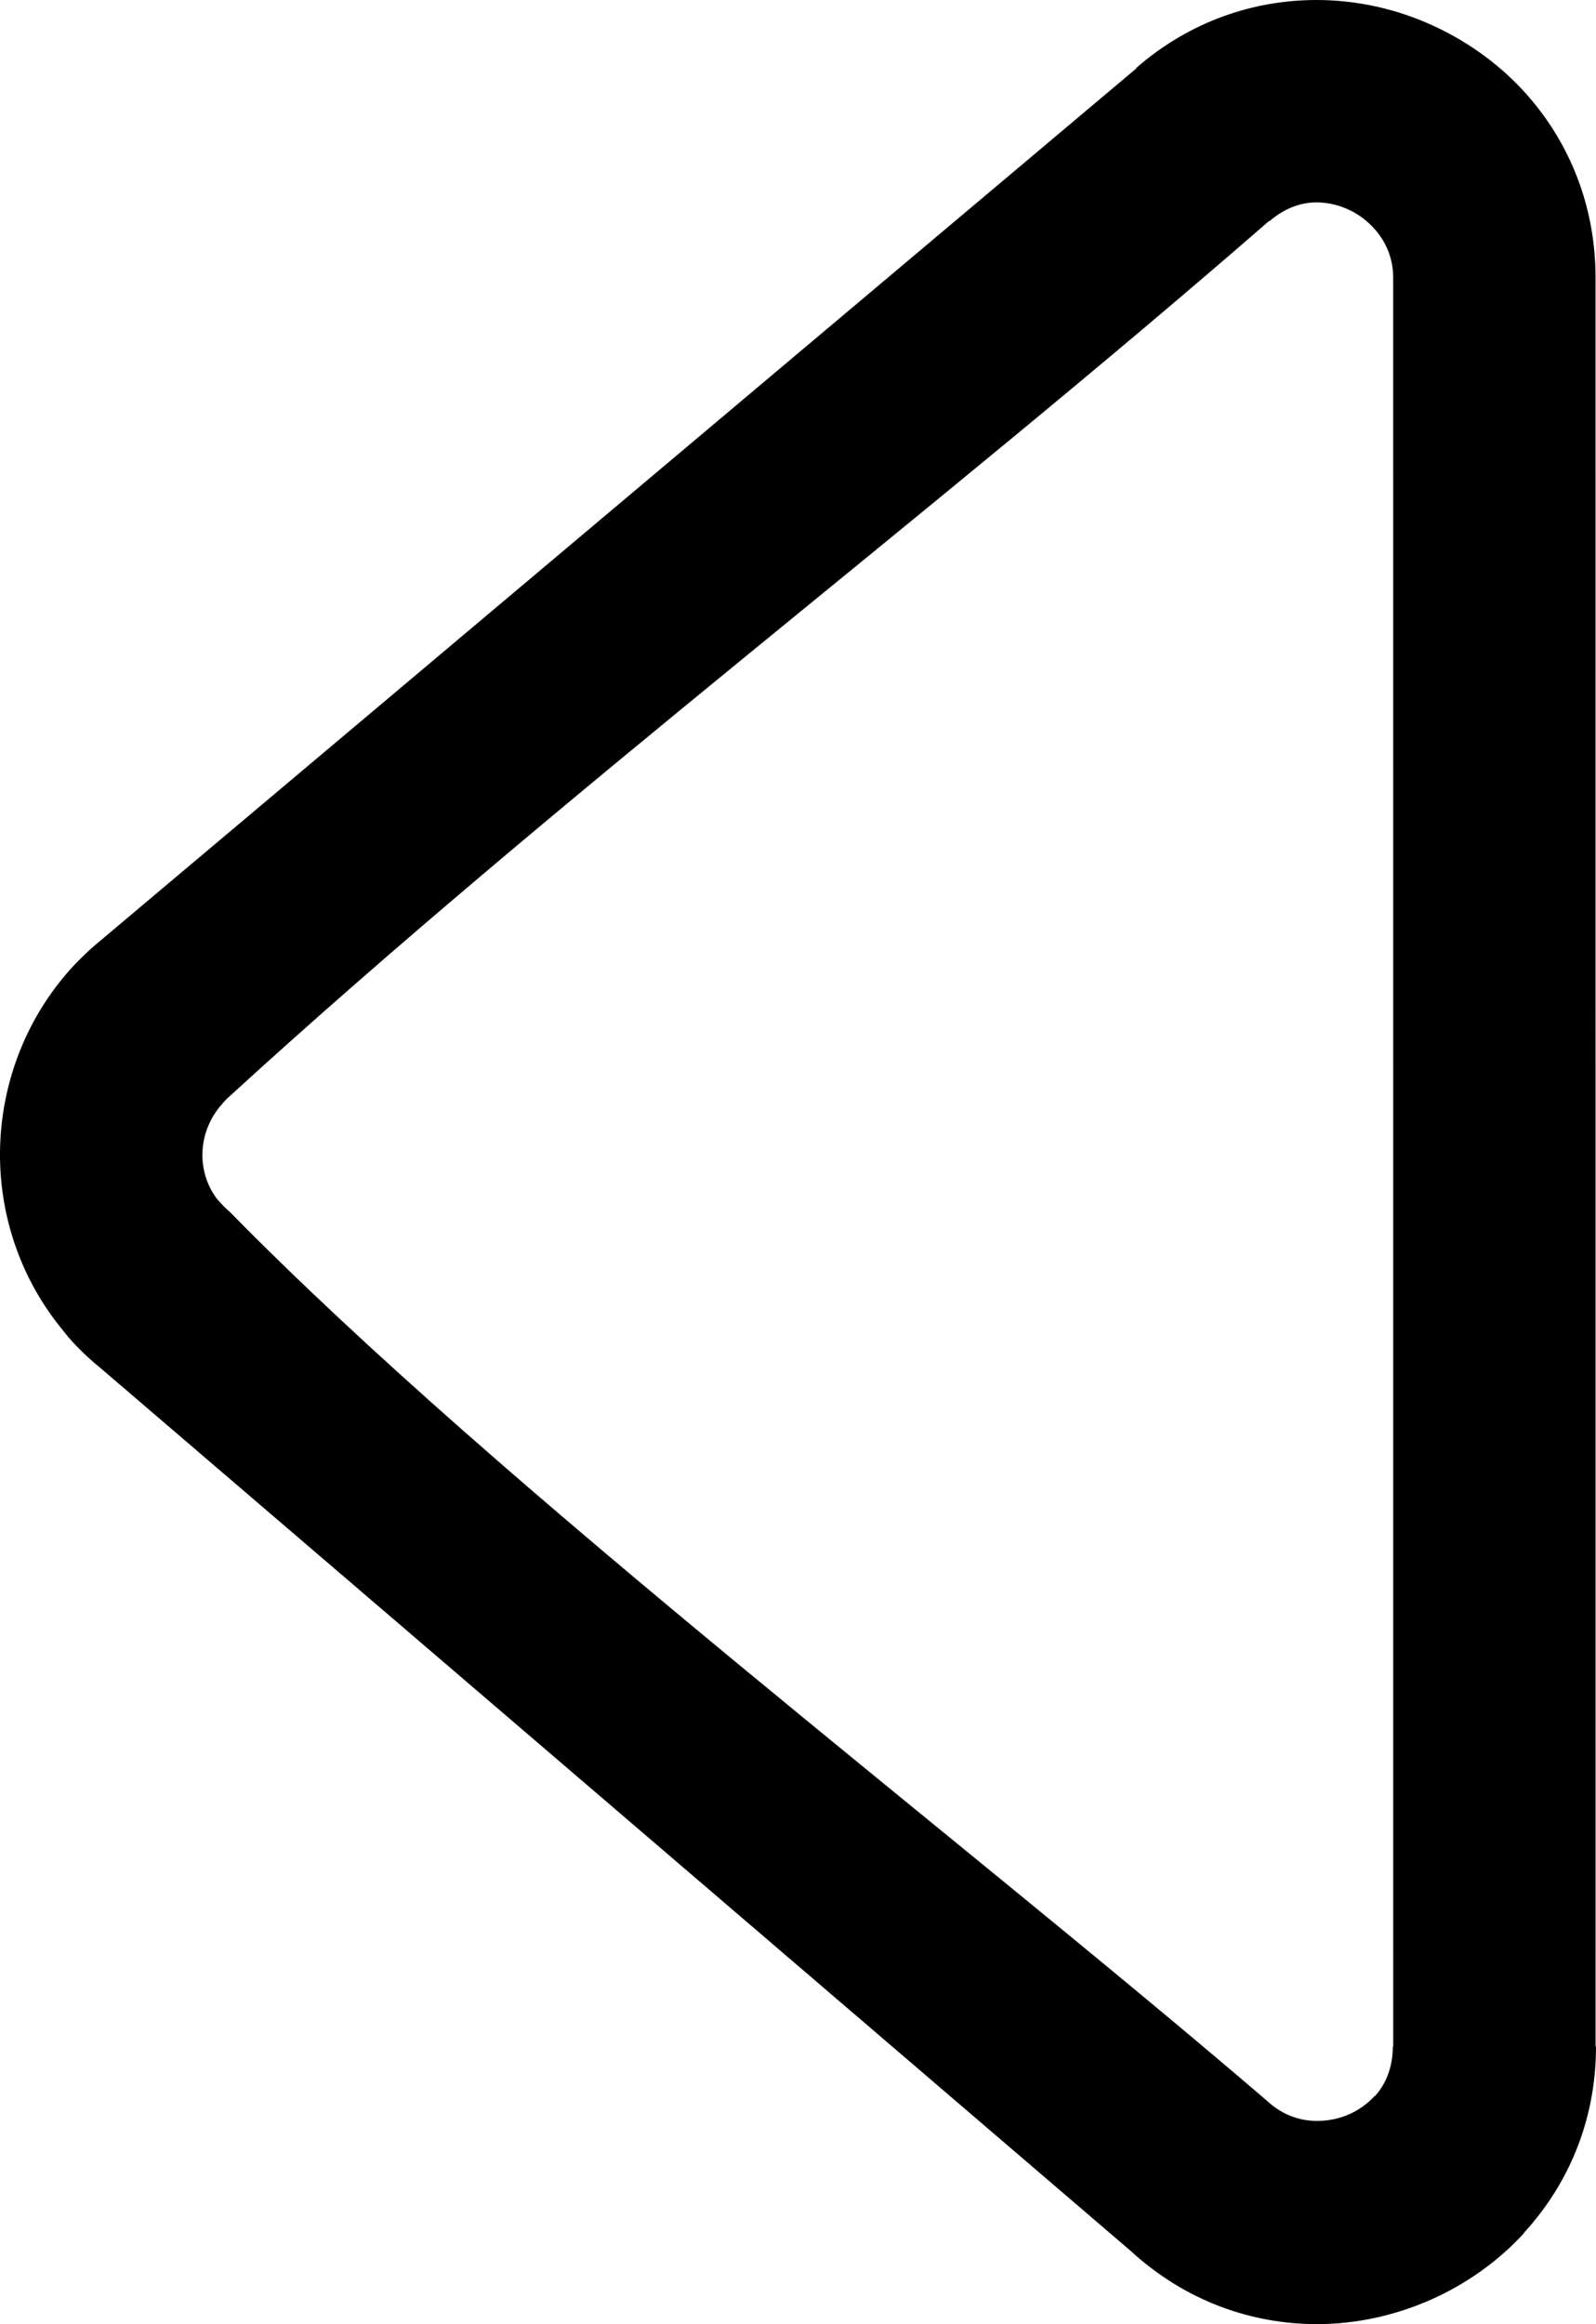 <svg xmlns="http://www.w3.org/2000/svg" shape-rendering="geometricPrecision" text-rendering="geometricPrecision" image-rendering="optimizeQuality" fill-rule="evenodd" clip-rule="evenodd" viewBox="0 0 352 512.54"><path fill-rule="nonzero" d="m351.9 61.17.01 390.15h.09c0 16.43-6.19 30.5-15.88 41.07v.09c-5.81 6.33-12.96 11.35-20.79 14.78-7.87 3.44-16.37 5.28-24.87 5.28-14.35 0-28.95-5.02-41.08-16.14L22.1 301.64c-2.57-2.08-4.9-4.34-6.99-6.71l-1.31-1.64C4.72 282.25.14 268.75 0 255.23c-.13-14.13 4.57-28.3 14.03-39.75 1.87-2.26 4.13-4.58 6.77-6.91l229.84-193.5-.06-.07C262.47 4.65 276.51.02 290.33 0c8.95 0 17.73 1.98 25.68 5.63 8.08 3.7 15.33 9.02 21.09 15.64 9.06 10.41 14.78 24.11 14.8 39.9zm-44.62 390.15-.01-390.15c0-4.1-1.54-7.72-3.95-10.49-1.69-1.94-3.7-3.46-5.86-4.44-2.26-1.04-4.71-1.61-7.13-1.61-3.42 0-7.06 1.29-10.35 4.16l-.06-.08C205.45 113.53 122.6 175.9 50.38 242c-.51.45-1.15 1.15-1.87 2.02-2.6 3.15-3.91 7.03-3.87 10.86.03 3.4 1.13 6.81 3.3 9.63l.78.84c.57.65 1.21 1.27 1.89 1.83 60.3 61.53 160.58 137.54 229.06 196.31 3.18 2.92 7.02 4.24 10.79 4.24 2.49 0 4.88-.5 7.01-1.43 2.14-.93 4.12-2.33 5.75-4.1l.04.04c2.4-2.64 3.93-6.36 3.93-10.92h.09z"/></svg>